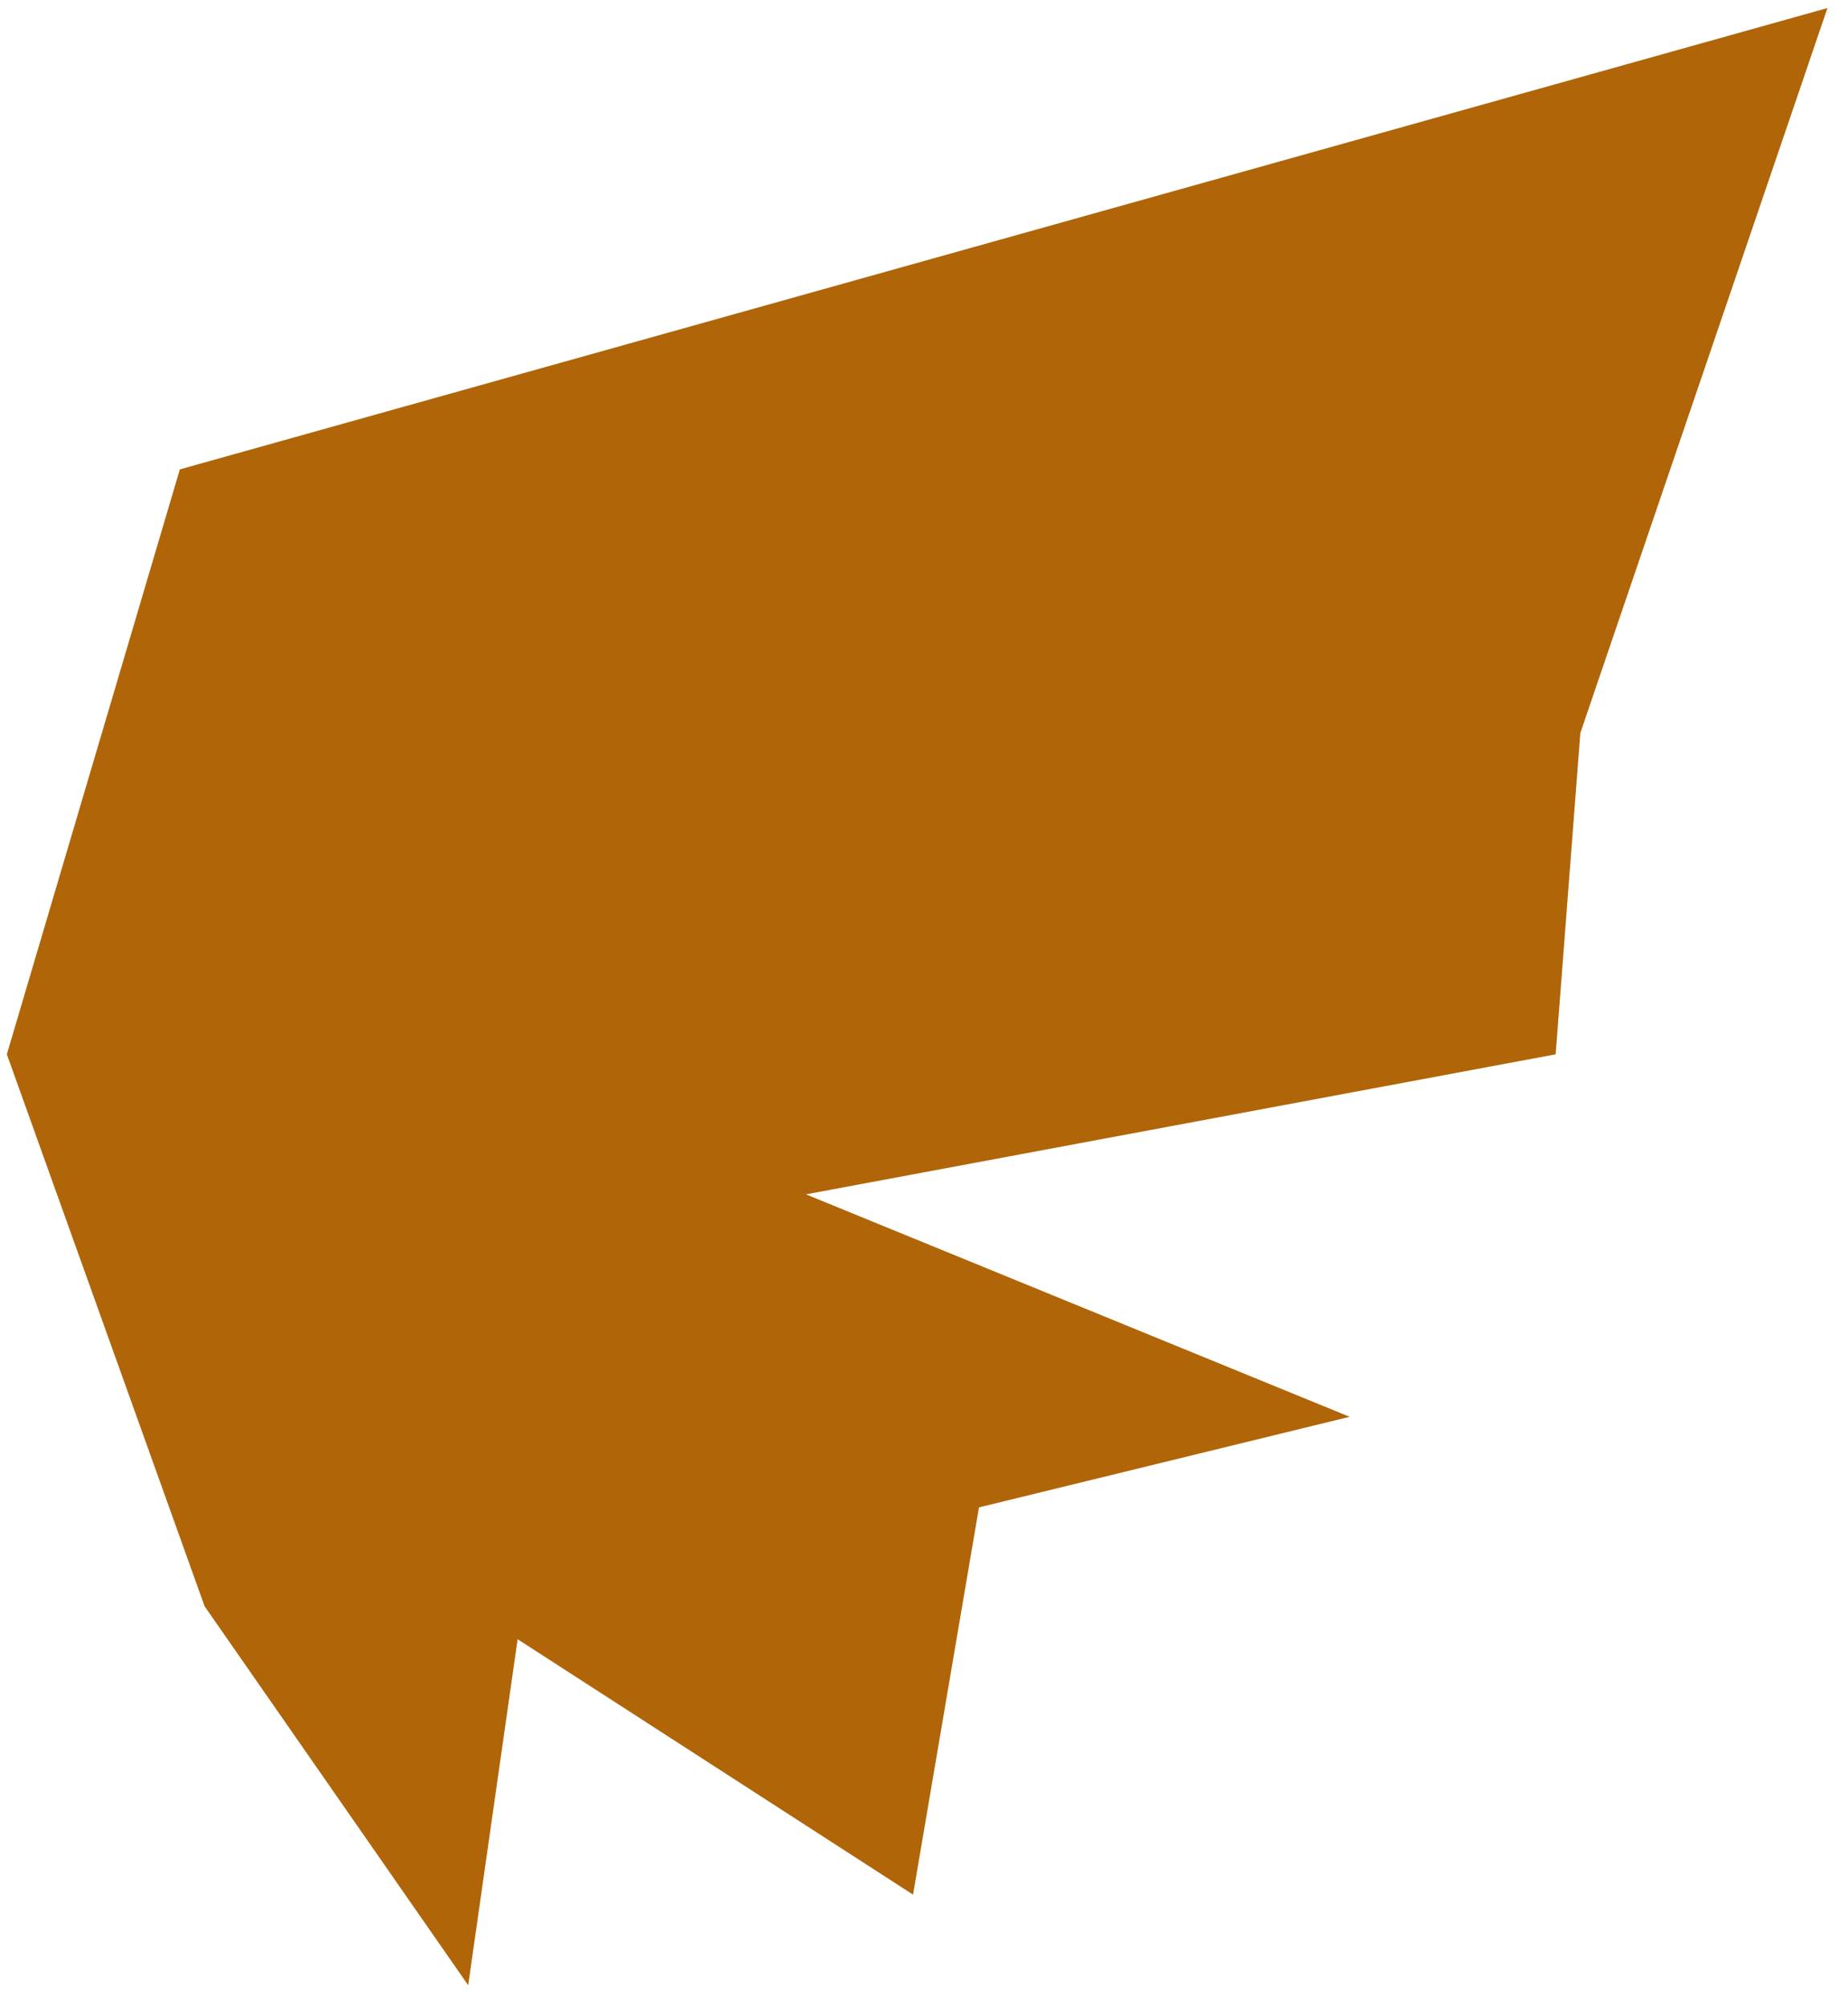 <?xml version="1.0" encoding="UTF-8" standalone="no"?>
<!DOCTYPE svg PUBLIC "-//W3C//DTD SVG 1.1//EN" "http://www.w3.org/Graphics/SVG/1.1/DTD/svg11.dtd">
<svg version="1.1" xmlns="http://www.w3.org/2000/svg" xmlns:xlink="http://www.w3.org/1999/xlink"
    preserveAspectRatio="xMidYMid meet"
    viewBox="206.349 65.386 270.265 293.157" width="266.27" height="289.16">
    <defs>
        <path
            d="M473.61 66.39L437.47 172.41L433.86 219.4L324.22 239.88L403.73 272.41L349.52 285.66L339.88 342.29L282.05 304.94L274.82 355.54L236.27 300.12L207.35 219.4L232.65 133.86L473.61 66.39Z"
            id="b7Ibca33F"></path>
    </defs>
    <g>
        <g>
            <use xlink:href="#b7Ibca33F" opacity="1" fill="#b06508" fill-opacity="1"></use>
            <g>
                <use xlink:href="#b7Ibca33F" opacity="1" fill-opacity="0" stroke="#000000" stroke-width="0"
                    stroke-opacity="1"></use>
            </g>
        </g>
    </g>
</svg>